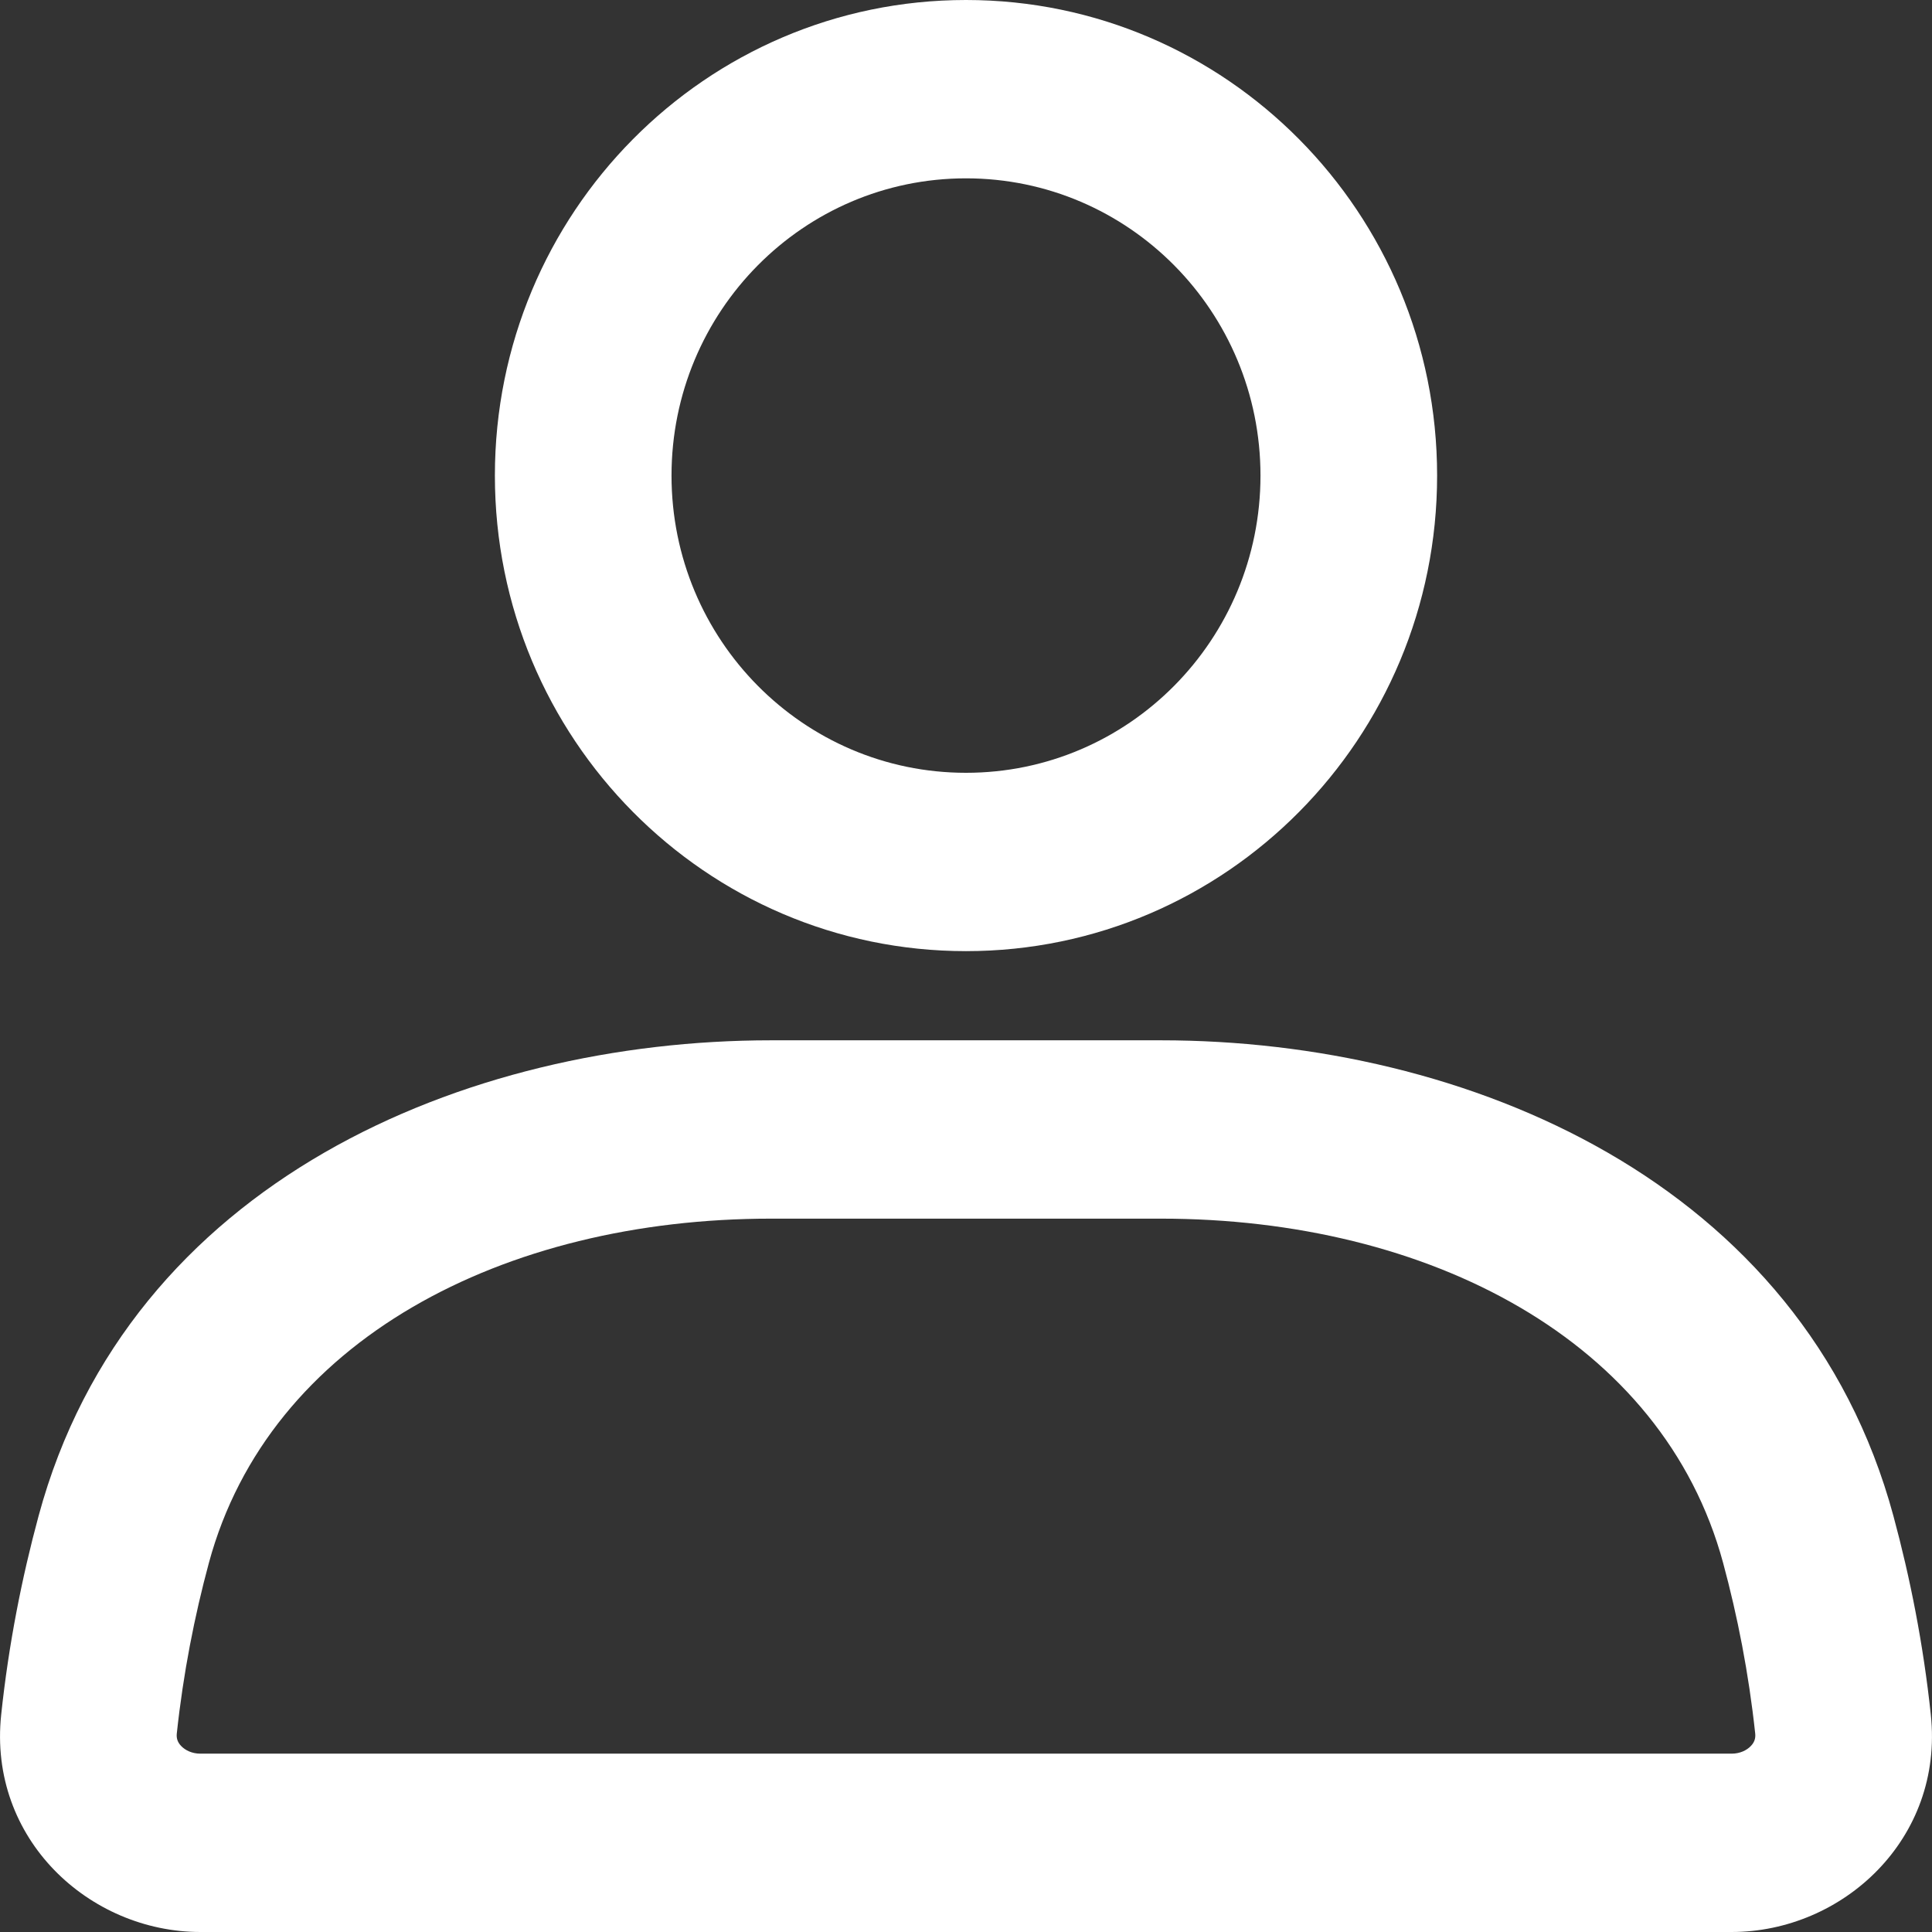 <svg width="26" height="26" viewBox="0 0 26 26" fill="none" xmlns="http://www.w3.org/2000/svg">
<rect x="0" y="0" width="26" height="26" fill="#333333" stroke="none"/>
<path fill-rule="evenodd" clip-rule="evenodd" d="M15.624 14C19.73 14 24.264 15.897 25.481 20.402C25.704 21.226 25.883 22.122 25.984 23.075C26.162 24.748 24.798 26 23.303 26H2.697C1.202 26 -0.162 24.748 0.016 23.075C0.117 22.122 0.296 21.226 0.519 20.402C1.736 15.897 6.27 14 10.376 14H15.624ZM10.376 16.4C6.778 16.4 3.622 18.035 2.811 21.033C2.618 21.747 2.466 22.517 2.379 23.331C2.373 23.393 2.389 23.446 2.438 23.497C2.493 23.554 2.583 23.6 2.697 23.6H23.303C23.417 23.6 23.508 23.554 23.562 23.497C23.611 23.446 23.627 23.393 23.621 23.331C23.534 22.517 23.382 21.747 23.189 21.033C22.378 18.035 19.222 16.4 15.624 16.4H10.376Z" fill="white"/>
<path fill-rule="evenodd" clip-rule="evenodd" d="M13 0C16.502 0 19.34 2.865 19.34 6.4C19.34 9.935 16.502 12.8 13 12.8C9.498 12.8 6.66 9.935 6.66 6.4C6.66 2.865 9.498 2.84505e-05 13 0ZM13 2.4C10.811 2.4 9.037 4.191 9.037 6.4C9.037 8.609 10.811 10.4 13 10.4C15.189 10.4 16.963 8.609 16.963 6.4C16.963 4.191 15.189 2.4 13 2.4Z" fill="white"/>
</svg>
